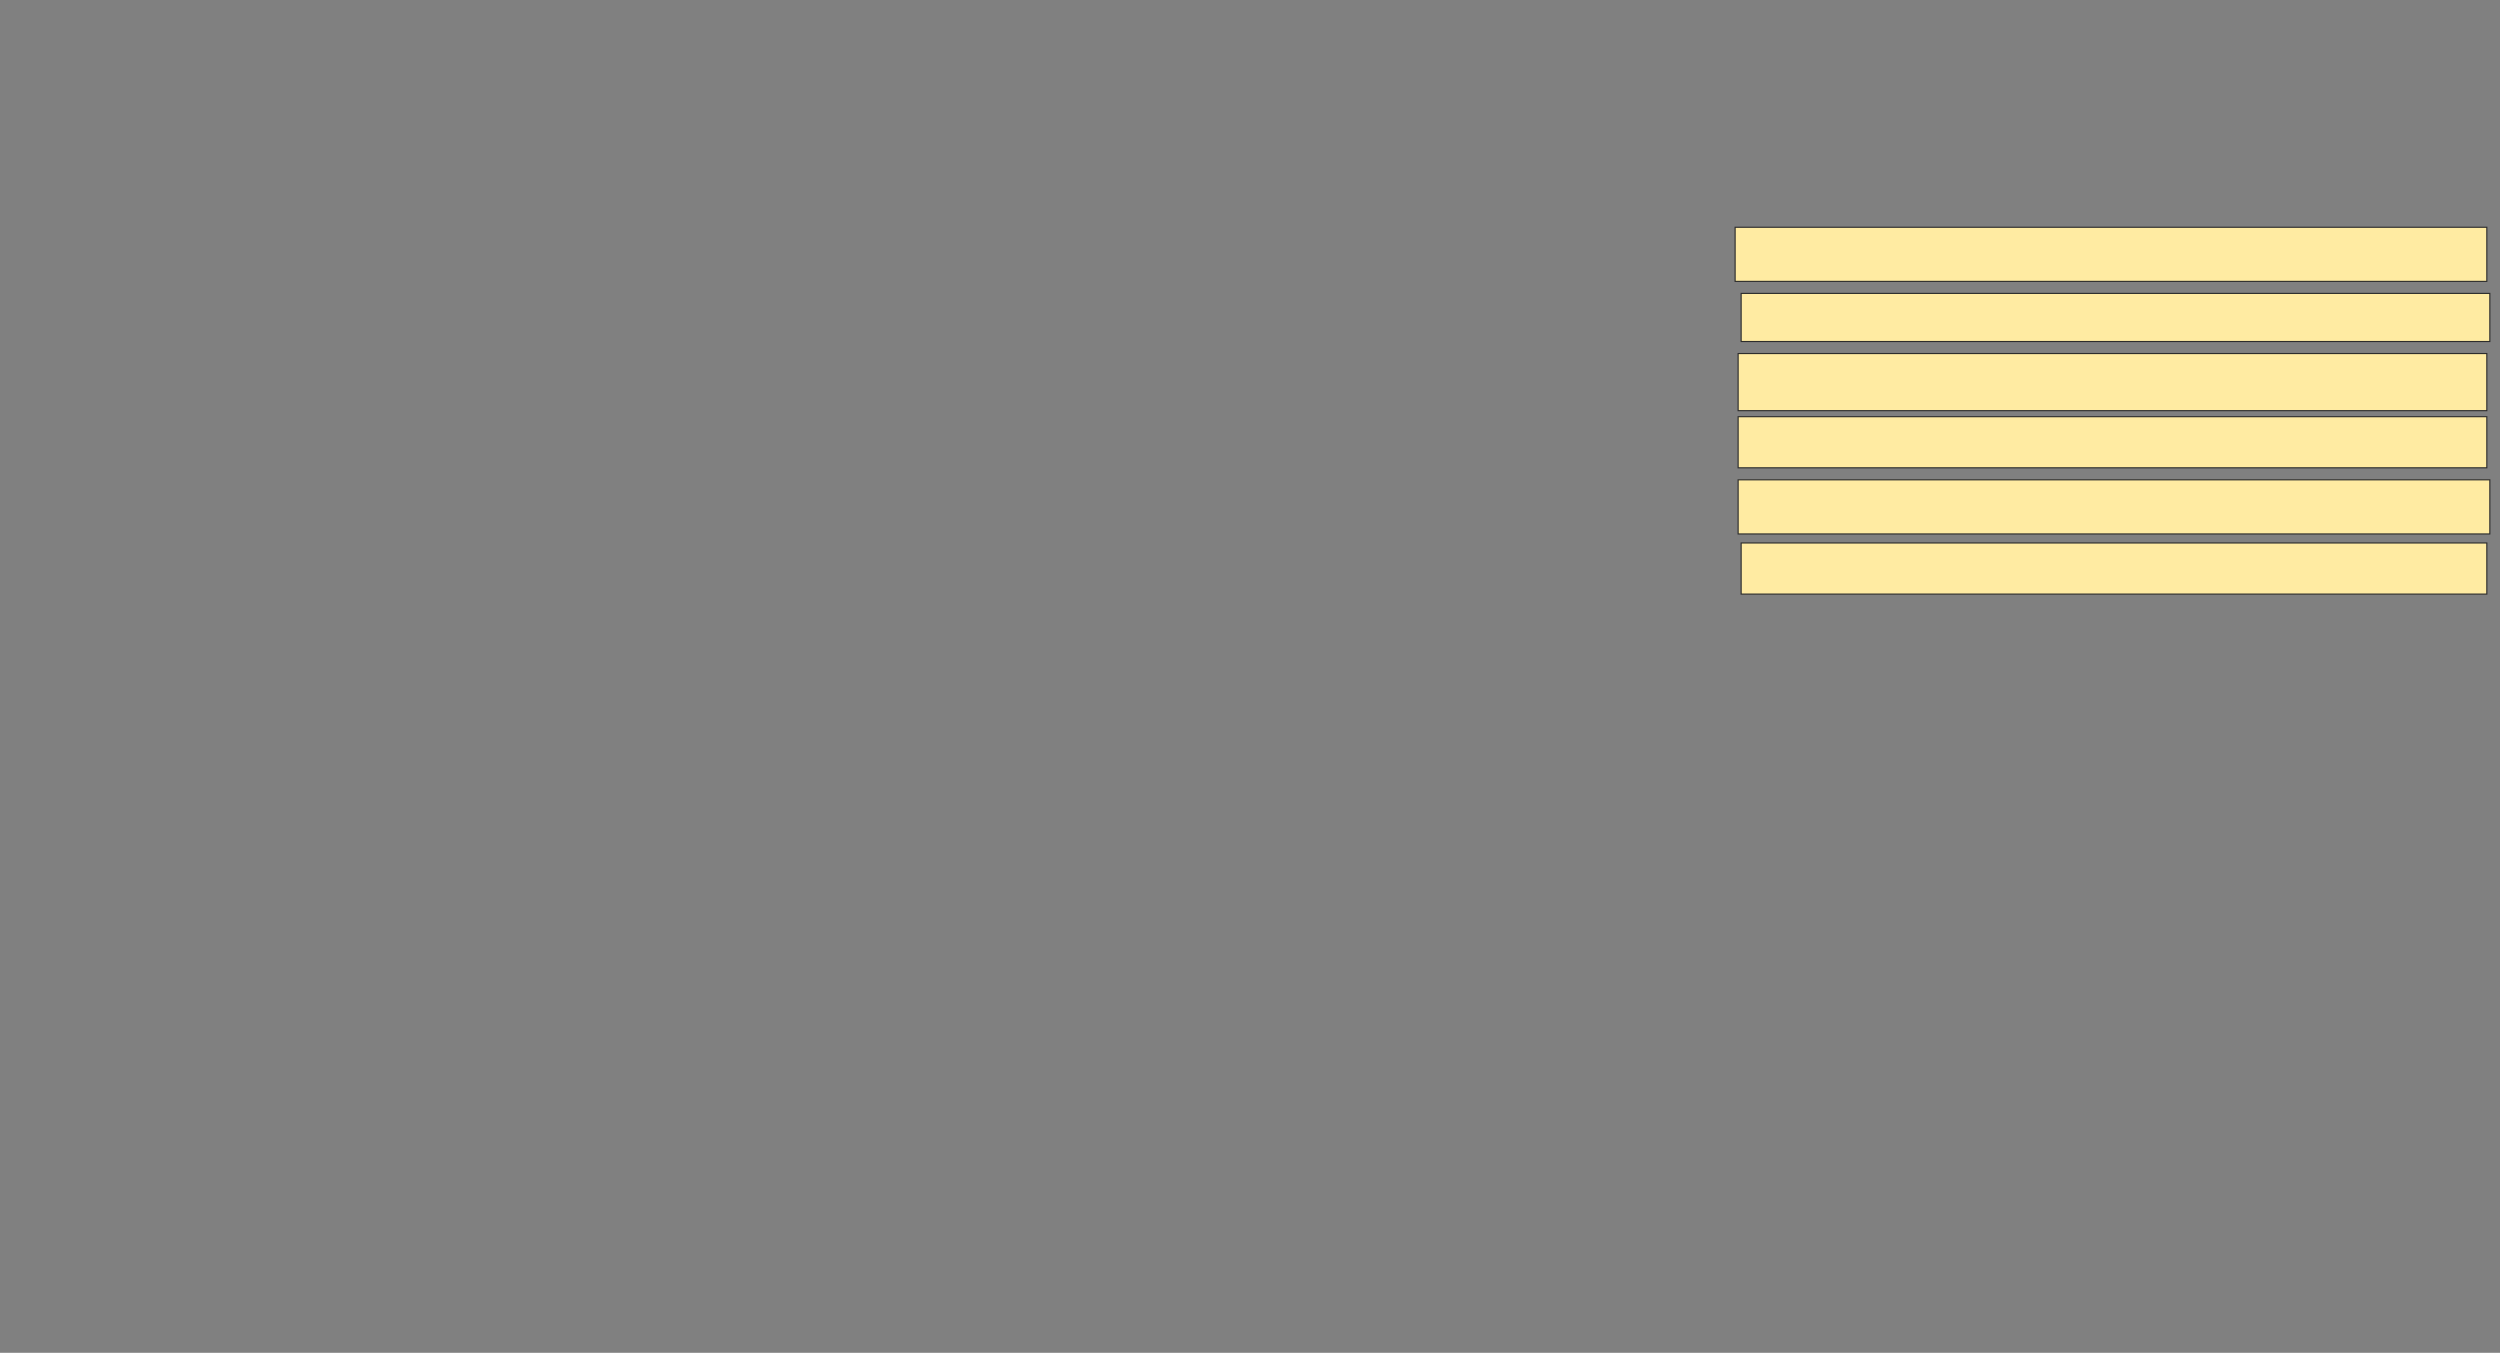 <svg xmlns="http://www.w3.org/2000/svg" width="2188" height="1184">
 <rect width="100%" height="100%" fill="#808080" stroke="none"/>
 <!-- Created with Image Occlusion Enhanced -->
 <g>
  <title>Labels</title>
 </g>
 <g>
  <title>Masks</title>
  
  <rect id="accdecda8894406a9c02d27e8a9e7e05-ao-2" height="47.368" width="657.895" y="198.895" x="1518.579" stroke="#2D2D2D" fill="#FFEBA2"/>
  <rect id="accdecda8894406a9c02d27e8a9e7e05-ao-3" height="50" width="655.263" y="309.421" x="1521.211" stroke="#2D2D2D" fill="#FFEBA2"/>
  <rect id="accdecda8894406a9c02d27e8a9e7e05-ao-4" height="47.368" width="657.895" y="419.947" x="1521.211" stroke="#2D2D2D" fill="#FFEBA2"/>
  <rect id="accdecda8894406a9c02d27e8a9e7e05-ao-5" height="42.105" width="655.263" y="256.789" x="1523.842" stroke="#2D2D2D" fill="#FFEBA2"/>
  <rect id="accdecda8894406a9c02d27e8a9e7e05-ao-6" height="44.737" width="655.263" y="364.684" x="1521.211" stroke="#2D2D2D" fill="#FFEBA2"/>
  <rect id="accdecda8894406a9c02d27e8a9e7e05-ao-7" height="44.737" width="652.632" y="475.21" x="1523.842" stroke="#2D2D2D" fill="#FFEBA2"/>
 </g>
</svg>